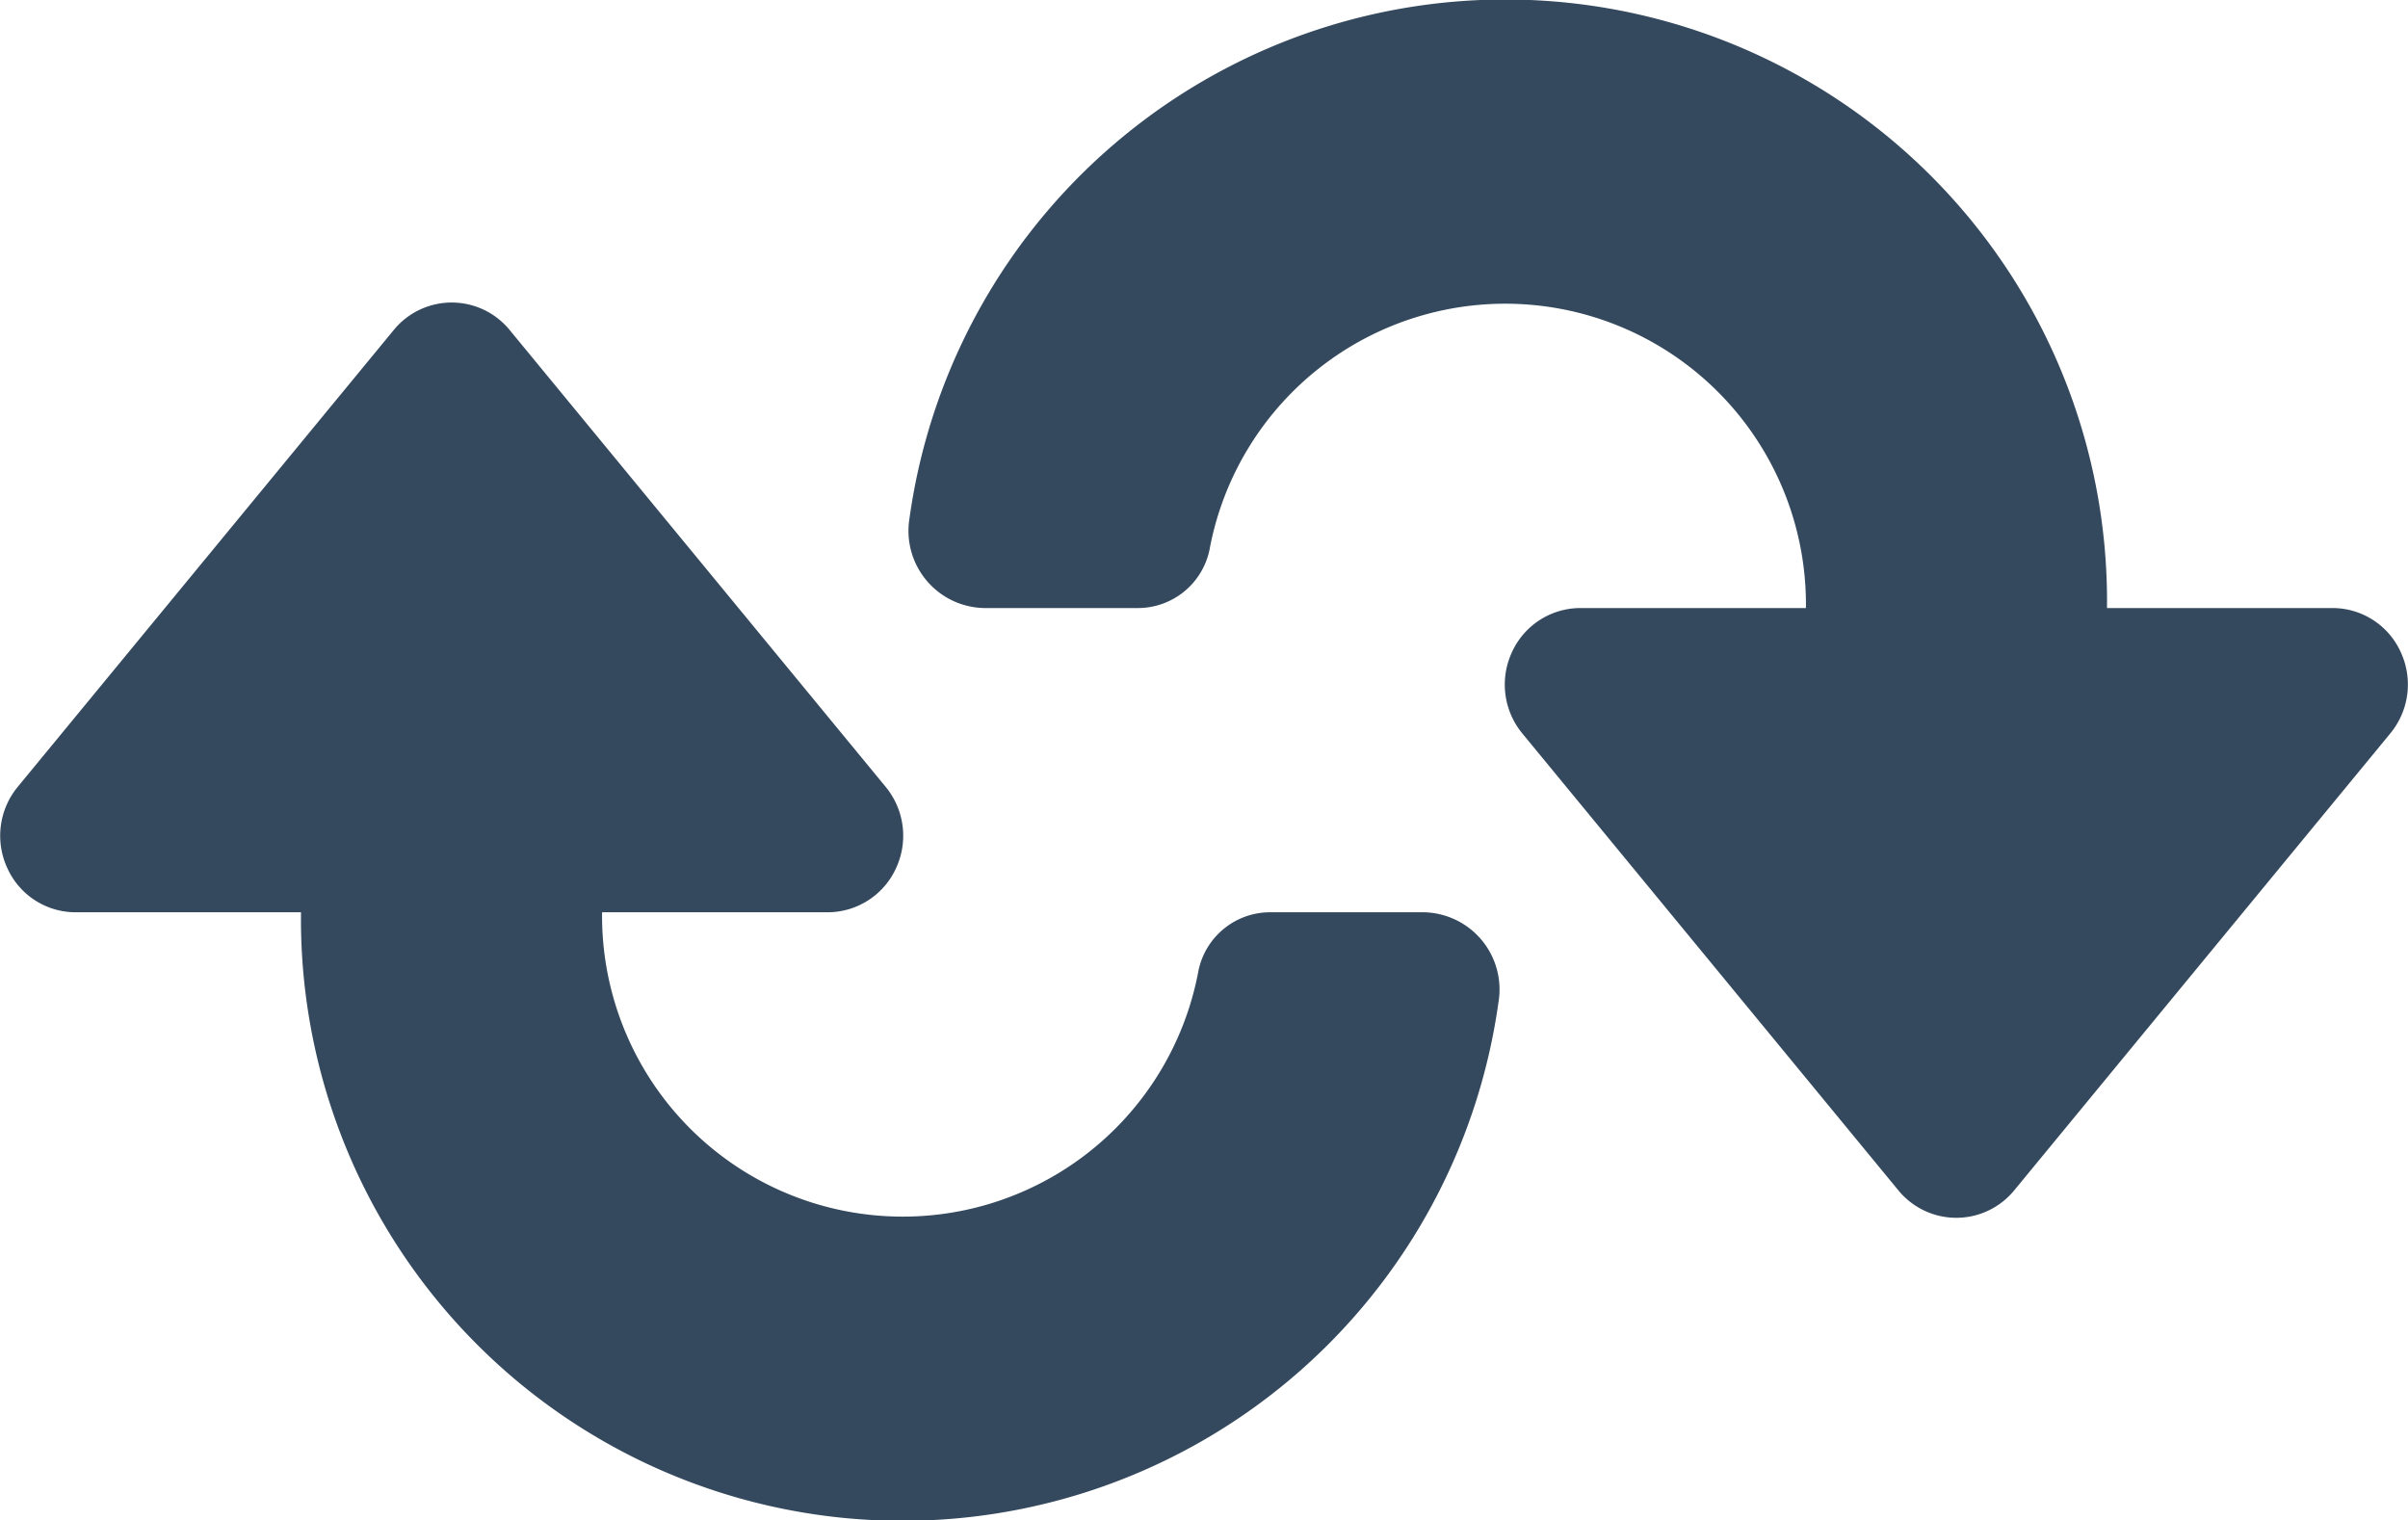 <svg xmlns="http://www.w3.org/2000/svg" width="60" height="37.88" viewBox="0 0 60 37.88">
  <defs>
    <style>
      .cls-1 {
        fill: #34495e;
        fill-rule: evenodd;
      }
    </style>
  </defs>
  <path id="arrows.svg" class="cls-1" d="M337.32,1644.31a1.866,1.866,0,0,0-1.695-1.1H330a14.991,14.991,0,0,0-29.839-2.23,1.923,1.923,0,0,0,1.868,2.23h3.8a1.824,1.824,0,0,0,1.808-1.45,7.493,7.493,0,0,1,14.861,1.45h-5.625a1.875,1.875,0,0,0-1.7,1.1,1.915,1.915,0,0,0,.255,2.02l9.375,11.39a1.865,1.865,0,0,0,2.884,0l9.375-11.39A1.915,1.915,0,0,0,337.32,1644.31Zm-24.349,6.48h-3.8a1.824,1.824,0,0,0-1.808,1.45,7.493,7.493,0,0,1-14.861-1.45h5.625a1.876,1.876,0,0,0,1.7-1.1,1.915,1.915,0,0,0-.255-2.02l-9.375-11.39a1.865,1.865,0,0,0-2.884,0l-9.375,11.39a1.915,1.915,0,0,0-.255,2.02,1.866,1.866,0,0,0,1.695,1.1H285a14.991,14.991,0,0,0,29.839,2.23A1.923,1.923,0,0,0,312.971,1650.79Z" transform="translate(-277.5 -1628.06)"/>
</svg>
